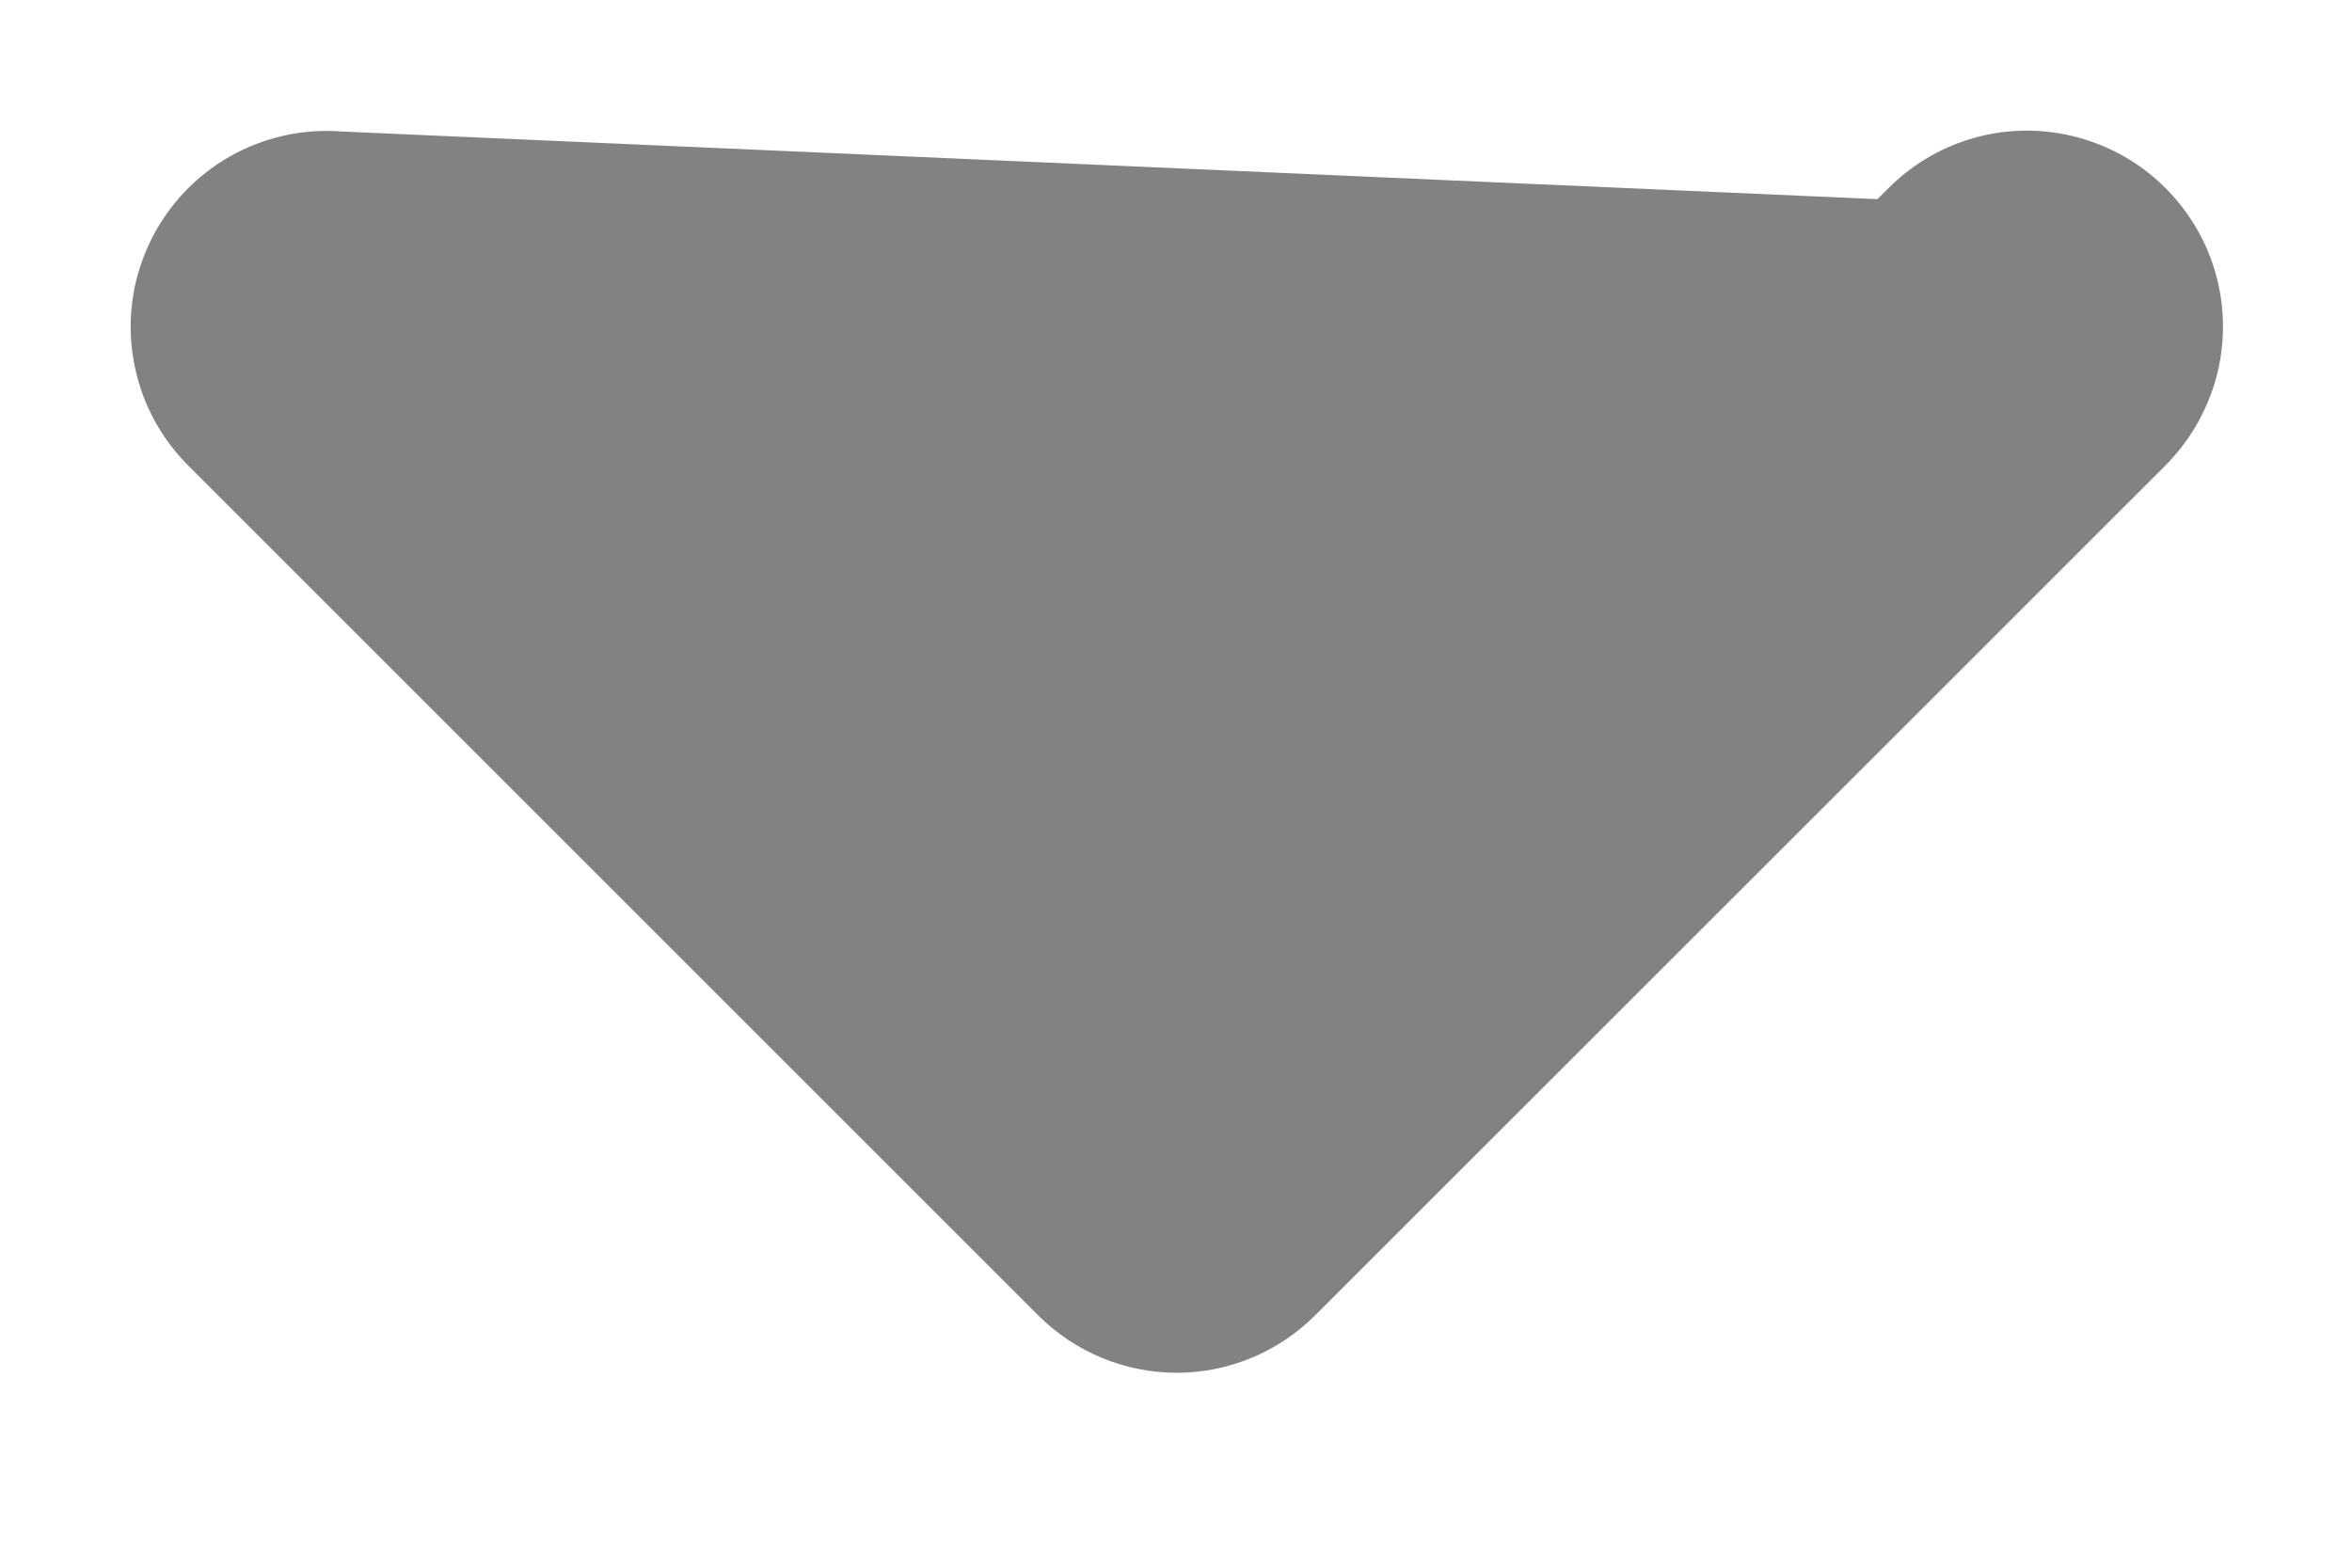 <svg width="9" height="6" viewBox="0 0 9 6" fill="none" xmlns="http://www.w3.org/2000/svg">
<path d="M1.25 0.751L1.25 0.751C1.317 0.751 1.383 0.764 1.445 0.791C1.506 0.816 1.561 0.854 1.607 0.901L4.503 3.797L7.398 0.902C7.489 0.808 7.613 0.753 7.744 0.75C7.845 0.748 7.944 0.776 8.029 0.831C8.113 0.886 8.179 0.965 8.218 1.058M1.25 0.751L8.218 1.058M1.25 0.751C1.15 0.751 1.053 0.781 0.971 0.836C0.888 0.892 0.824 0.971 0.787 1.063C0.749 1.155 0.74 1.257 0.761 1.354C0.781 1.451 0.83 1.539 0.9 1.608L4.149 4.857L4.149 4.857C4.243 4.951 4.37 5.004 4.503 5.004C4.635 5.004 4.762 4.951 4.856 4.857L4.856 4.857L8.105 1.609C8.176 1.539 8.225 1.45 8.246 1.352C8.266 1.254 8.257 1.151 8.218 1.058M1.25 0.751L8.218 1.058" fill="#828282" stroke="#828282" stroke-width="0.5"/>
</svg>
